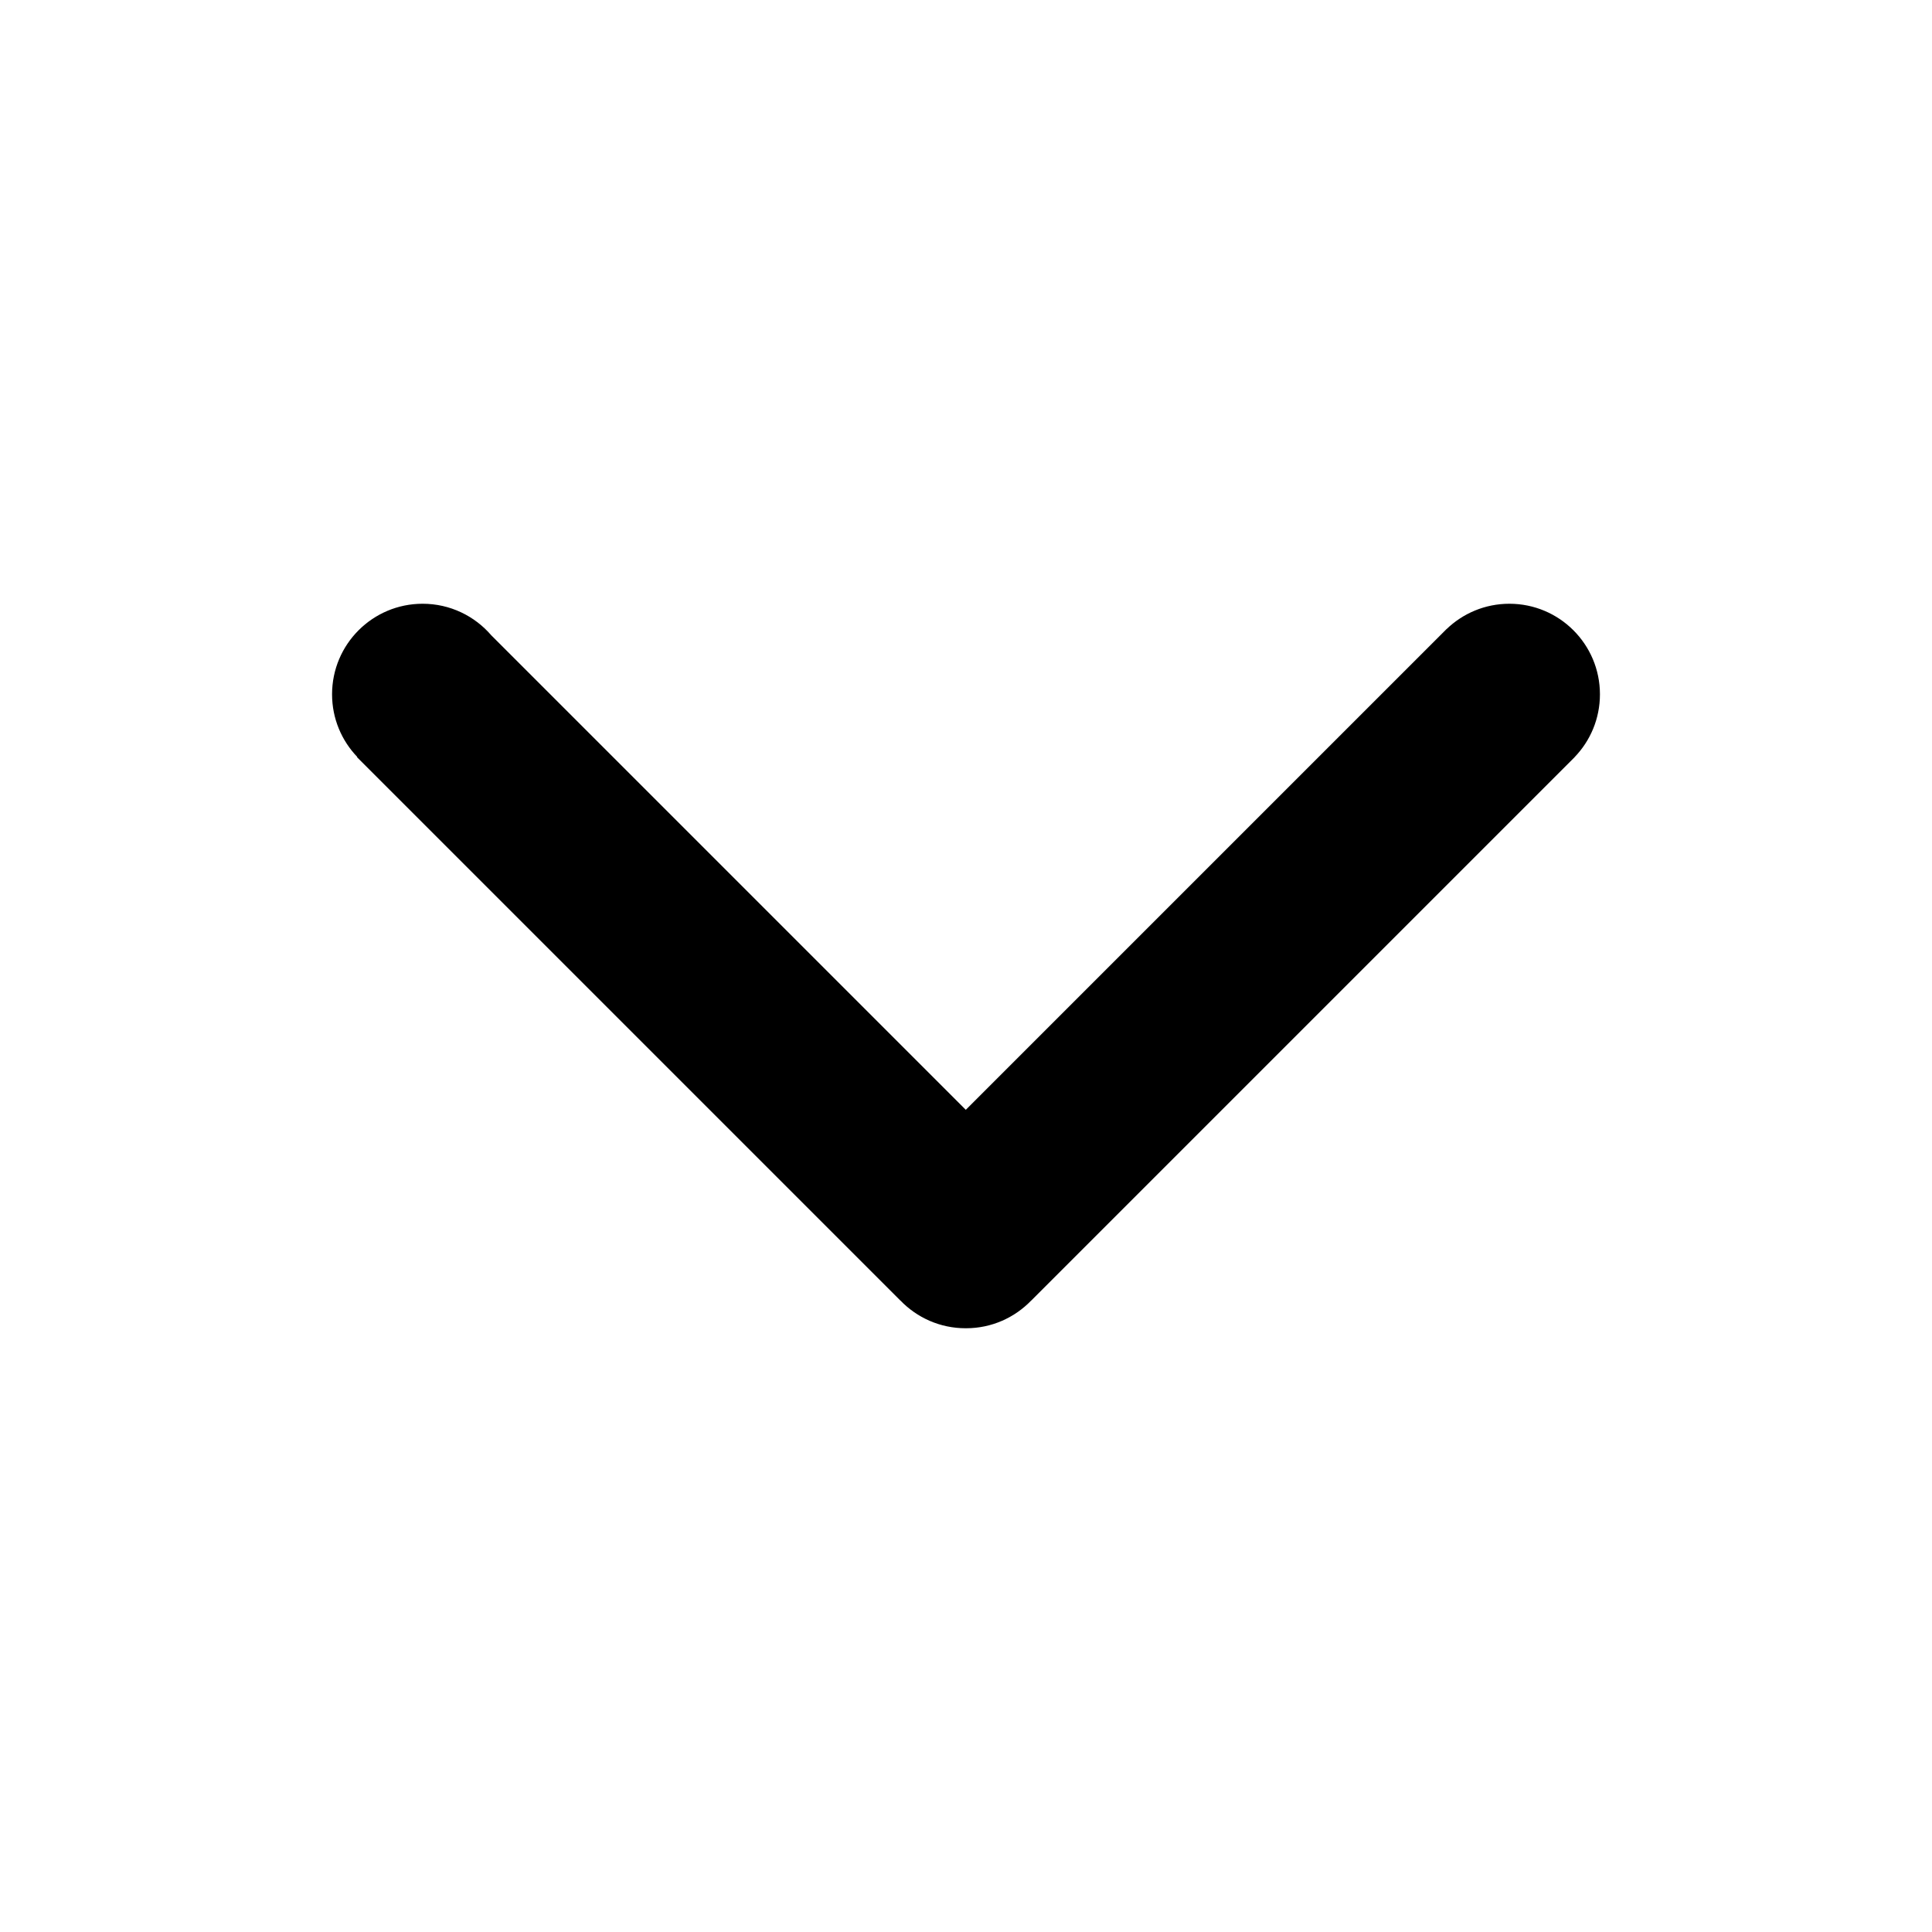 <?xml version="1.0" encoding="utf-8"?>
<svg version="1.1" xmlns="http://www.w3.org/2000/svg" xmlns:xlink="http://www.w3.org/1999/xlink" x="0px" y="0px"
	 width="64px" height="64px" viewBox="0 0 64 64" enable-background="new 0 0 64 64" xml:space="preserve">
	<g id="ARROW__x2F__DOWN">
		<g>
			<path d="M53,23c0-1.657-1.343-3-3-3c-0.809,0-1.542,0.321-2.082,0.841l-0.001-0.001L31.993,36.764L16.275,21.046
				C15.725,20.406,14.91,20,14,20c-1.657,0-3,1.343-3,3c0,0.805,0.318,1.536,0.835,2.075l-0.008,0.008l18,18l0.001-0.001
				C30.374,43.648,31.139,44,31.987,44c0.002,0,0.004,0,0.007,0c0.002,0,0.004,0,0.007,0c0.849,0,1.612-0.352,2.159-0.918
				l0.001,0.001l18-18l-0.001-0.001C52.68,24.543,53,23.809,53,23z"/>
		</g>
	</g>
</svg>
